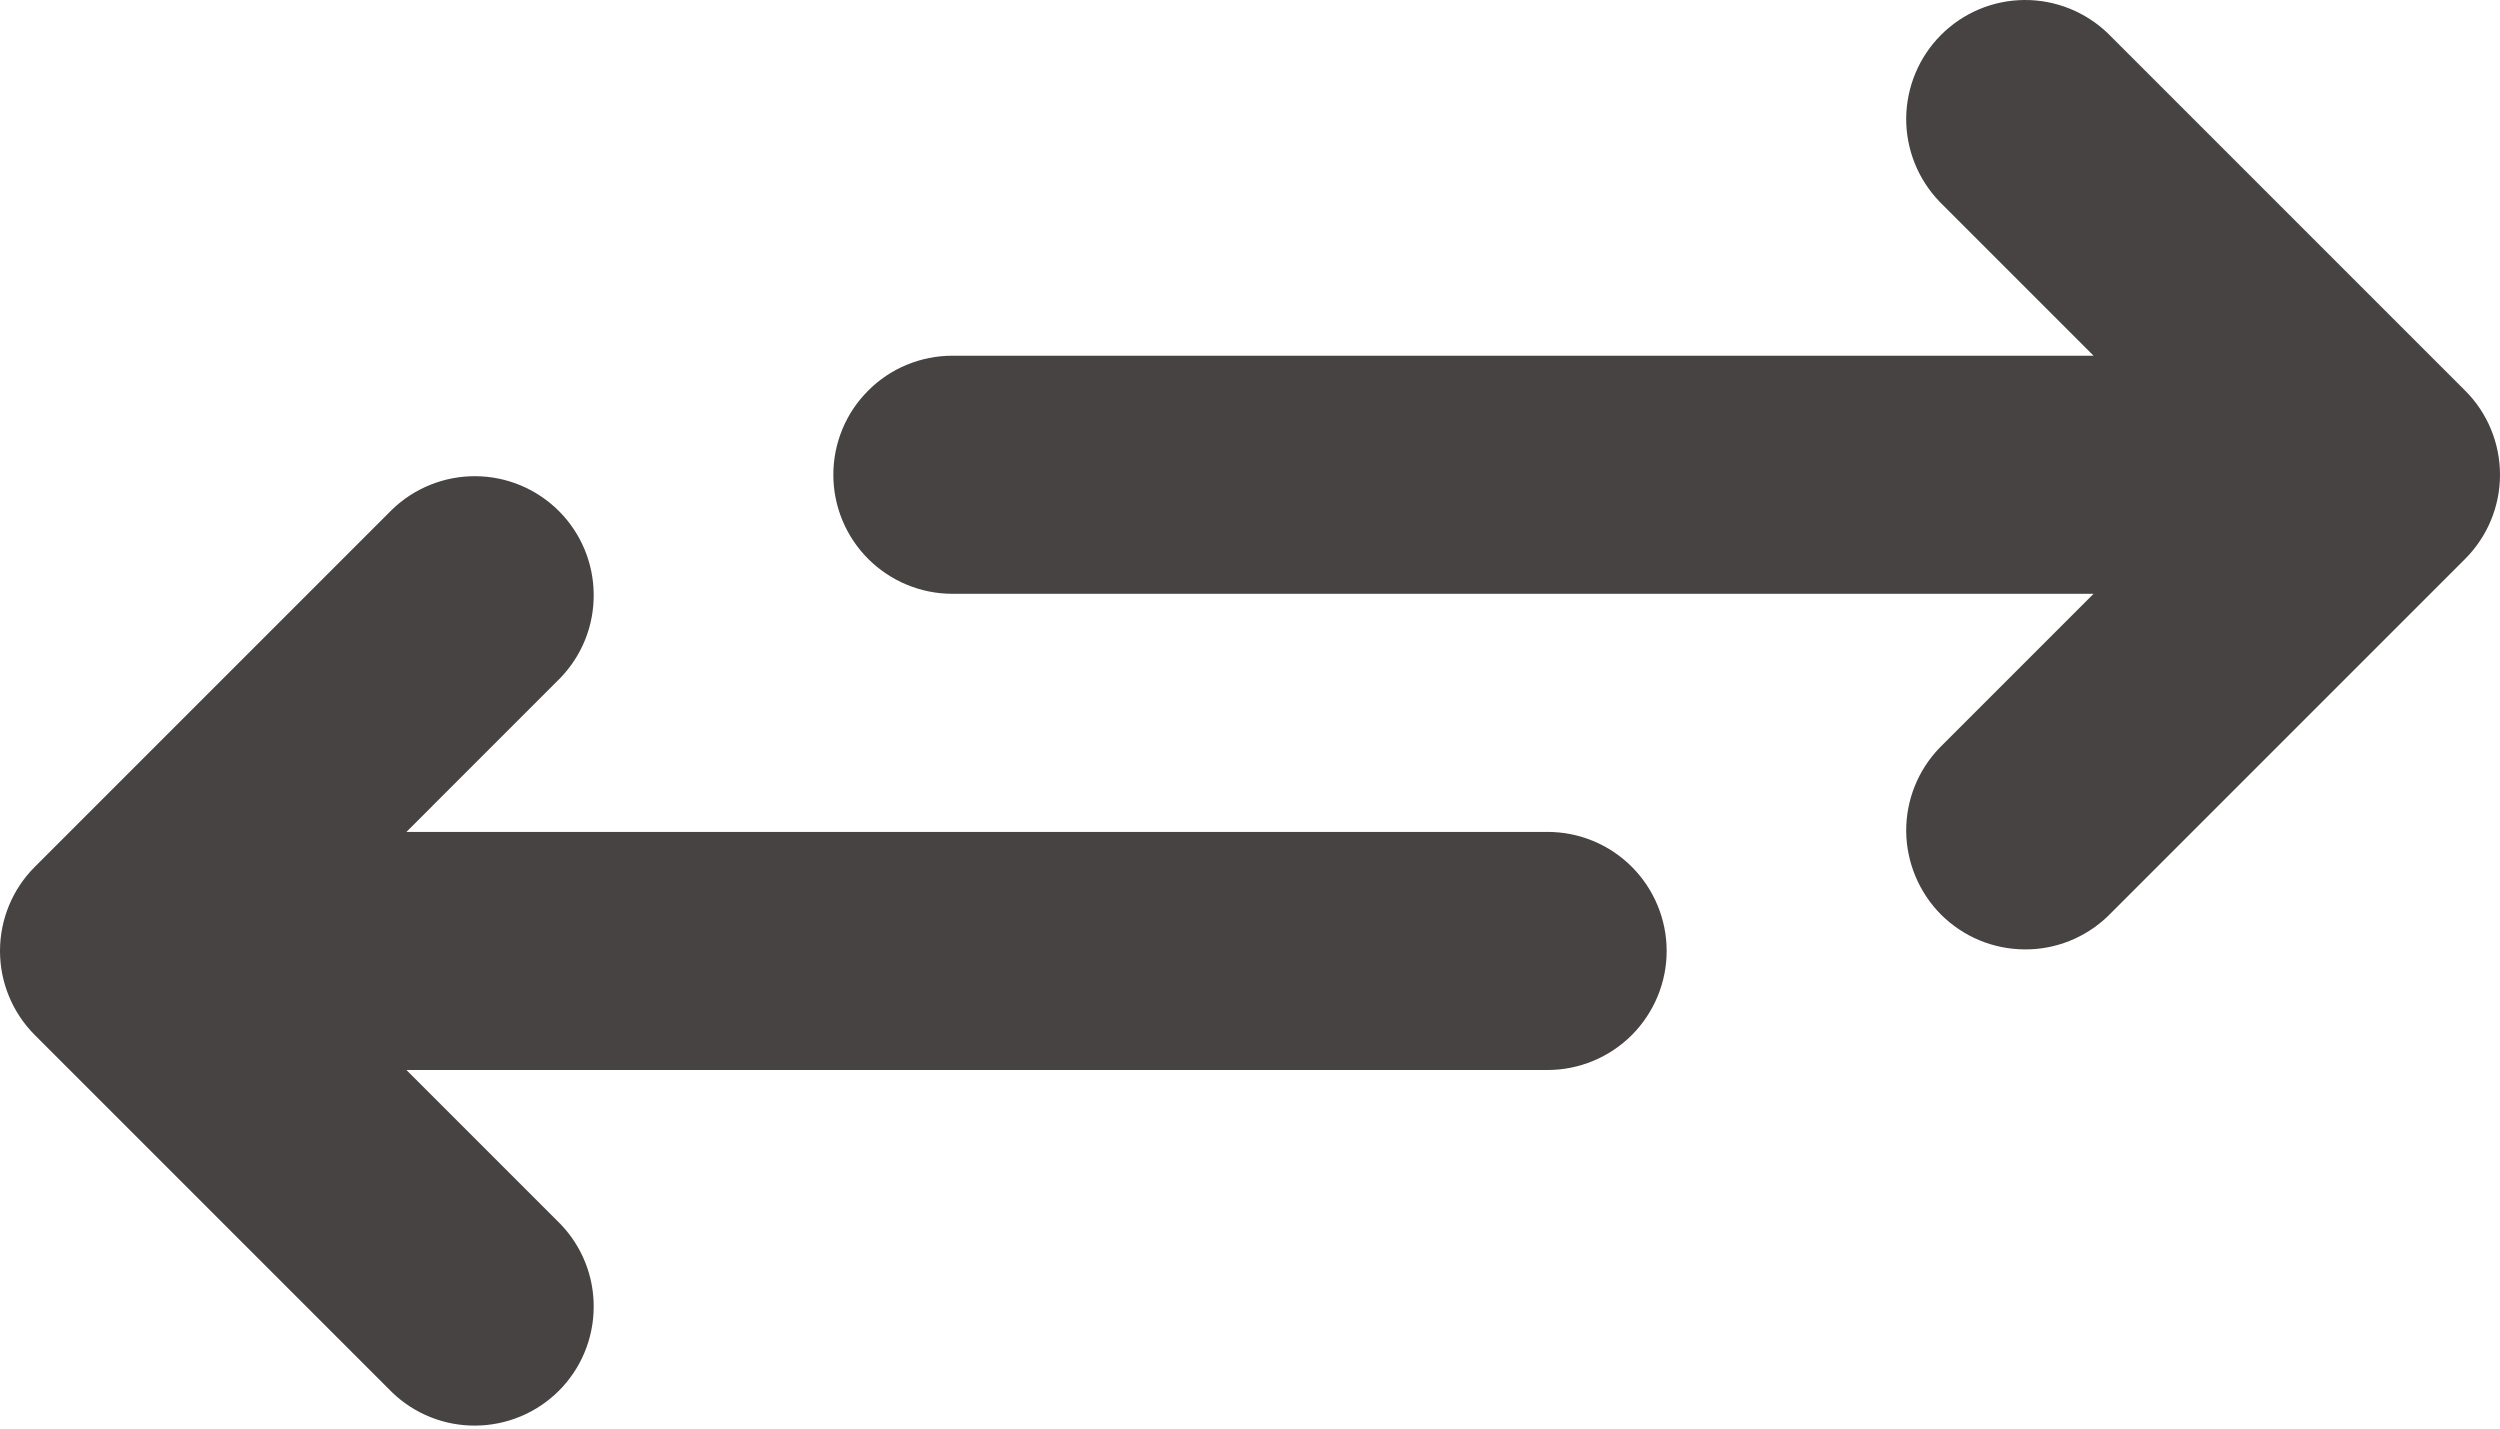 <svg width="21" height="12" viewBox="0 0 21 12" fill="none" xmlns="http://www.w3.org/2000/svg">
<path d="M20.707 4.695L17.707 7.695C17.518 7.877 17.266 7.978 17.004 7.975C16.741 7.973 16.491 7.868 16.305 7.683C16.12 7.497 16.015 7.246 16.012 6.984C16.01 6.722 16.111 6.469 16.293 6.281L17.586 4.988H8C7.735 4.988 7.48 4.882 7.293 4.695C7.105 4.507 7 4.253 7 3.988C7 3.723 7.105 3.468 7.293 3.281C7.48 3.093 7.735 2.988 8 2.988H17.586L16.293 1.695C16.111 1.506 16.01 1.254 16.012 0.991C16.015 0.729 16.12 0.478 16.305 0.293C16.491 0.107 16.741 0.002 17.004 3.78026e-05C17.266 -0.002 17.518 0.099 17.707 0.281L20.707 3.281C20.895 3.468 21 3.723 21 3.988C21 4.253 20.895 4.507 20.707 4.695Z" fill="#474343"/>
<path d="M0.293 7.281L3.293 4.281C3.481 4.099 3.734 3.998 3.996 4C4.258 4.002 4.509 4.107 4.695 4.293C4.88 4.478 4.985 4.729 4.987 4.991C4.99 5.254 4.889 5.506 4.707 5.695L3.414 6.988L13 6.988C13.265 6.988 13.519 7.093 13.707 7.281C13.894 7.468 14 7.723 14 7.988C14 8.253 13.894 8.507 13.707 8.695C13.519 8.882 13.265 8.988 13 8.988L3.414 8.988L4.707 10.281C4.889 10.469 4.99 10.722 4.987 10.984C4.985 11.246 4.88 11.497 4.695 11.682C4.509 11.868 4.258 11.973 3.996 11.975C3.734 11.978 3.481 11.877 3.293 11.695L0.293 8.695C0.105 8.507 -3.05176e-05 8.253 -3.05176e-05 7.988C-3.05176e-05 7.723 0.105 7.468 0.293 7.281Z" fill="#474343"/>
</svg>
